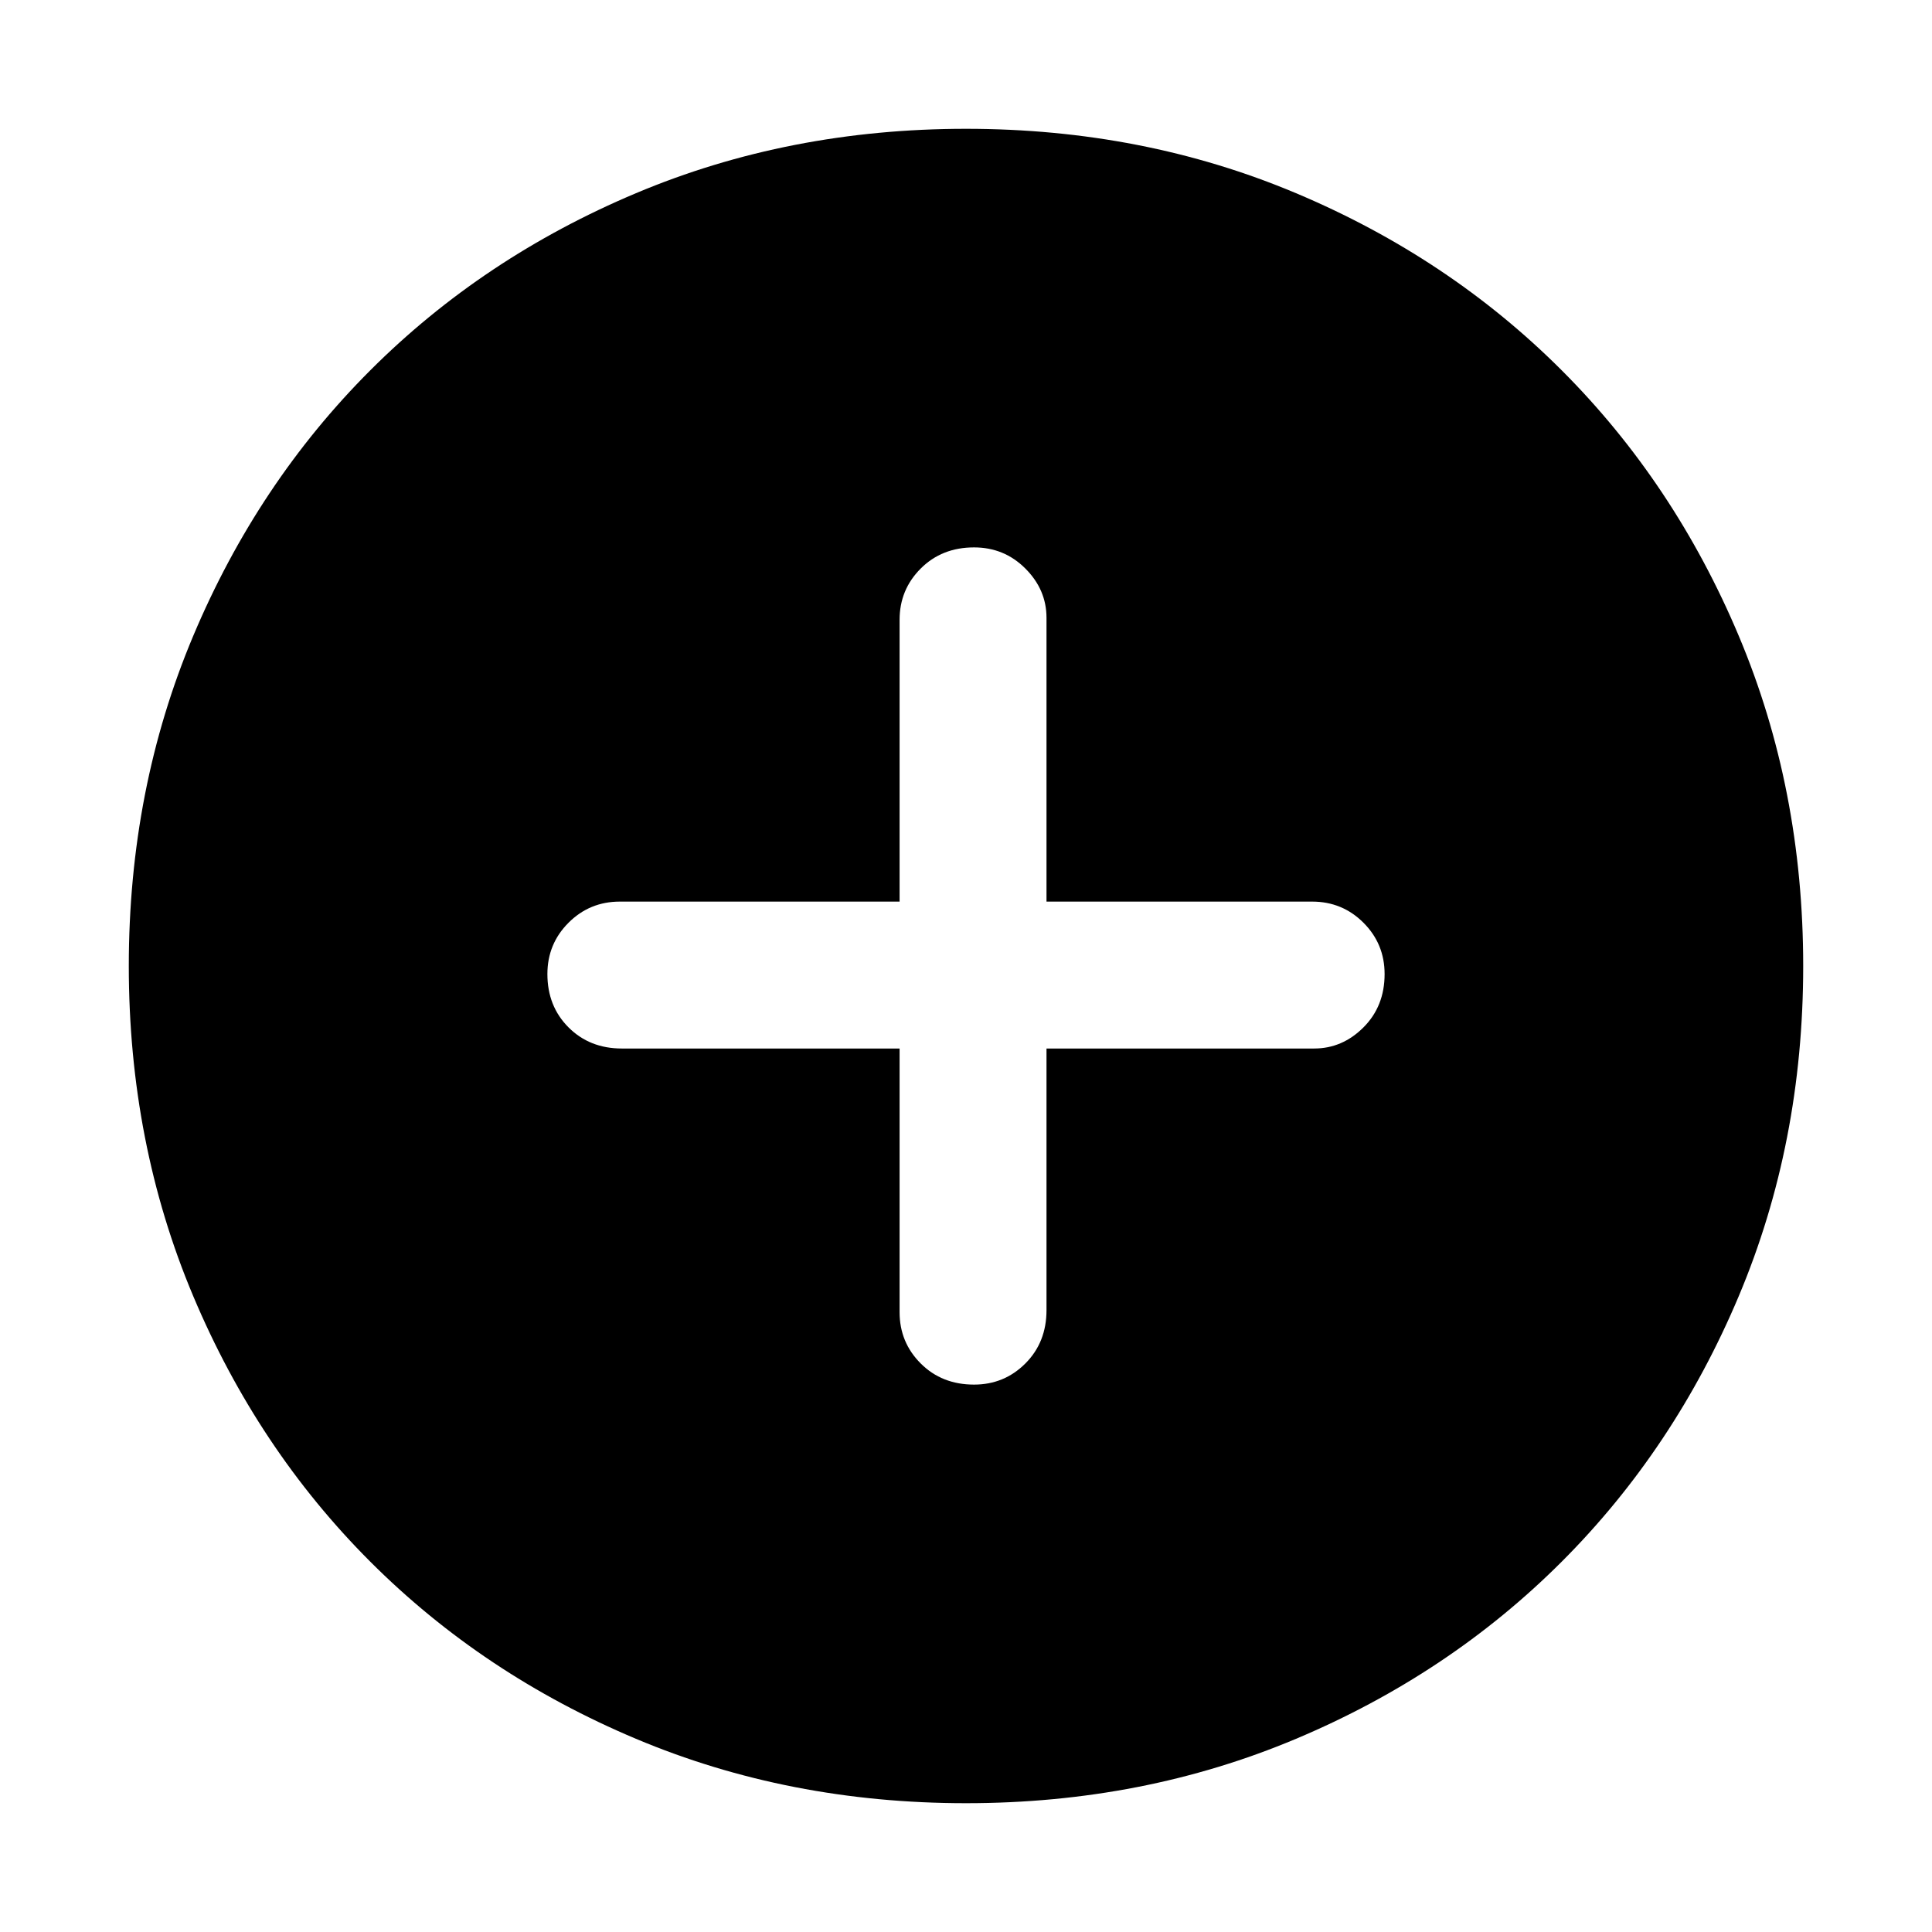 <svg xmlns="http://www.w3.org/2000/svg" height="48" width="48"><path d="M24.2 34.4q.75 0 1.275-.525Q26 33.35 26 32.55v-6.5h6.65q.7 0 1.225-.525Q34.4 25 34.4 24.2q0-.75-.525-1.275-.525-.525-1.275-.525H26v-7.05q0-.7-.525-1.225-.525-.525-1.275-.525-.8 0-1.325.525-.525.525-.525 1.275v7H15.4q-.75 0-1.275.525-.525.525-.525 1.275 0 .8.525 1.325.525.525 1.325.525h6.9v6.55q0 .75.525 1.275.525.525 1.325.525ZM24 44.8q-4.4 0-8.2-1.6-3.8-1.6-6.6-4.4-2.8-2.8-4.4-6.6-1.6-3.8-1.6-8.2 0-4.4 1.6-8.2Q6.4 12 9.2 9.2q2.8-2.8 6.6-4.4 3.8-1.6 8.2-1.6 4.4 0 8.2 1.6 3.8 1.6 6.6 4.4 2.8 2.8 4.4 6.6 1.6 3.8 1.6 8.2 0 4.4-1.6 8.2-1.6 3.8-4.4 6.6-2.8 2.8-6.6 4.4-3.8 1.6-8.2 1.6Z"/></svg>